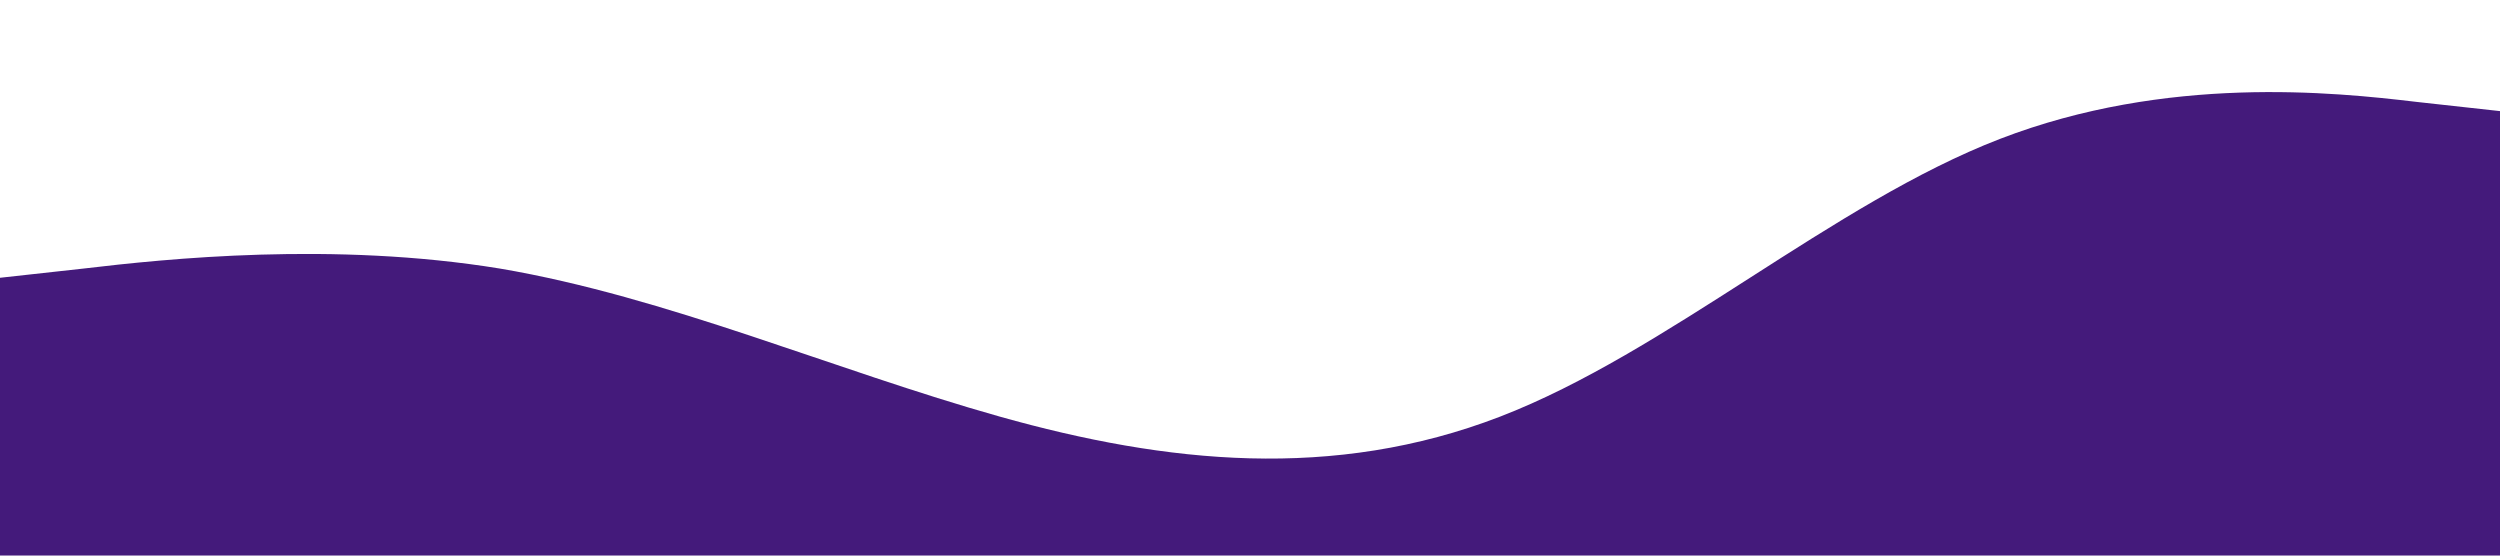 <?xml version="1.0" standalone="no"?><svg xmlns="http://www.w3.org/2000/svg" viewBox="0 0 1440 320"><path fill="#441a7b" fill-opacity="1" d="M0,160L48,154.7C96,149,192,139,288,154.7C384,171,480,213,576,240C672,267,768,277,864,240C960,203,1056,117,1152,80C1248,43,1344,53,1392,58.7L1440,64L1440,320L1392,320C1344,320,1248,320,1152,320C1056,320,960,320,864,320C768,320,672,320,576,320C480,320,384,320,288,320C192,320,96,320,48,320L0,320Z"></path></svg>